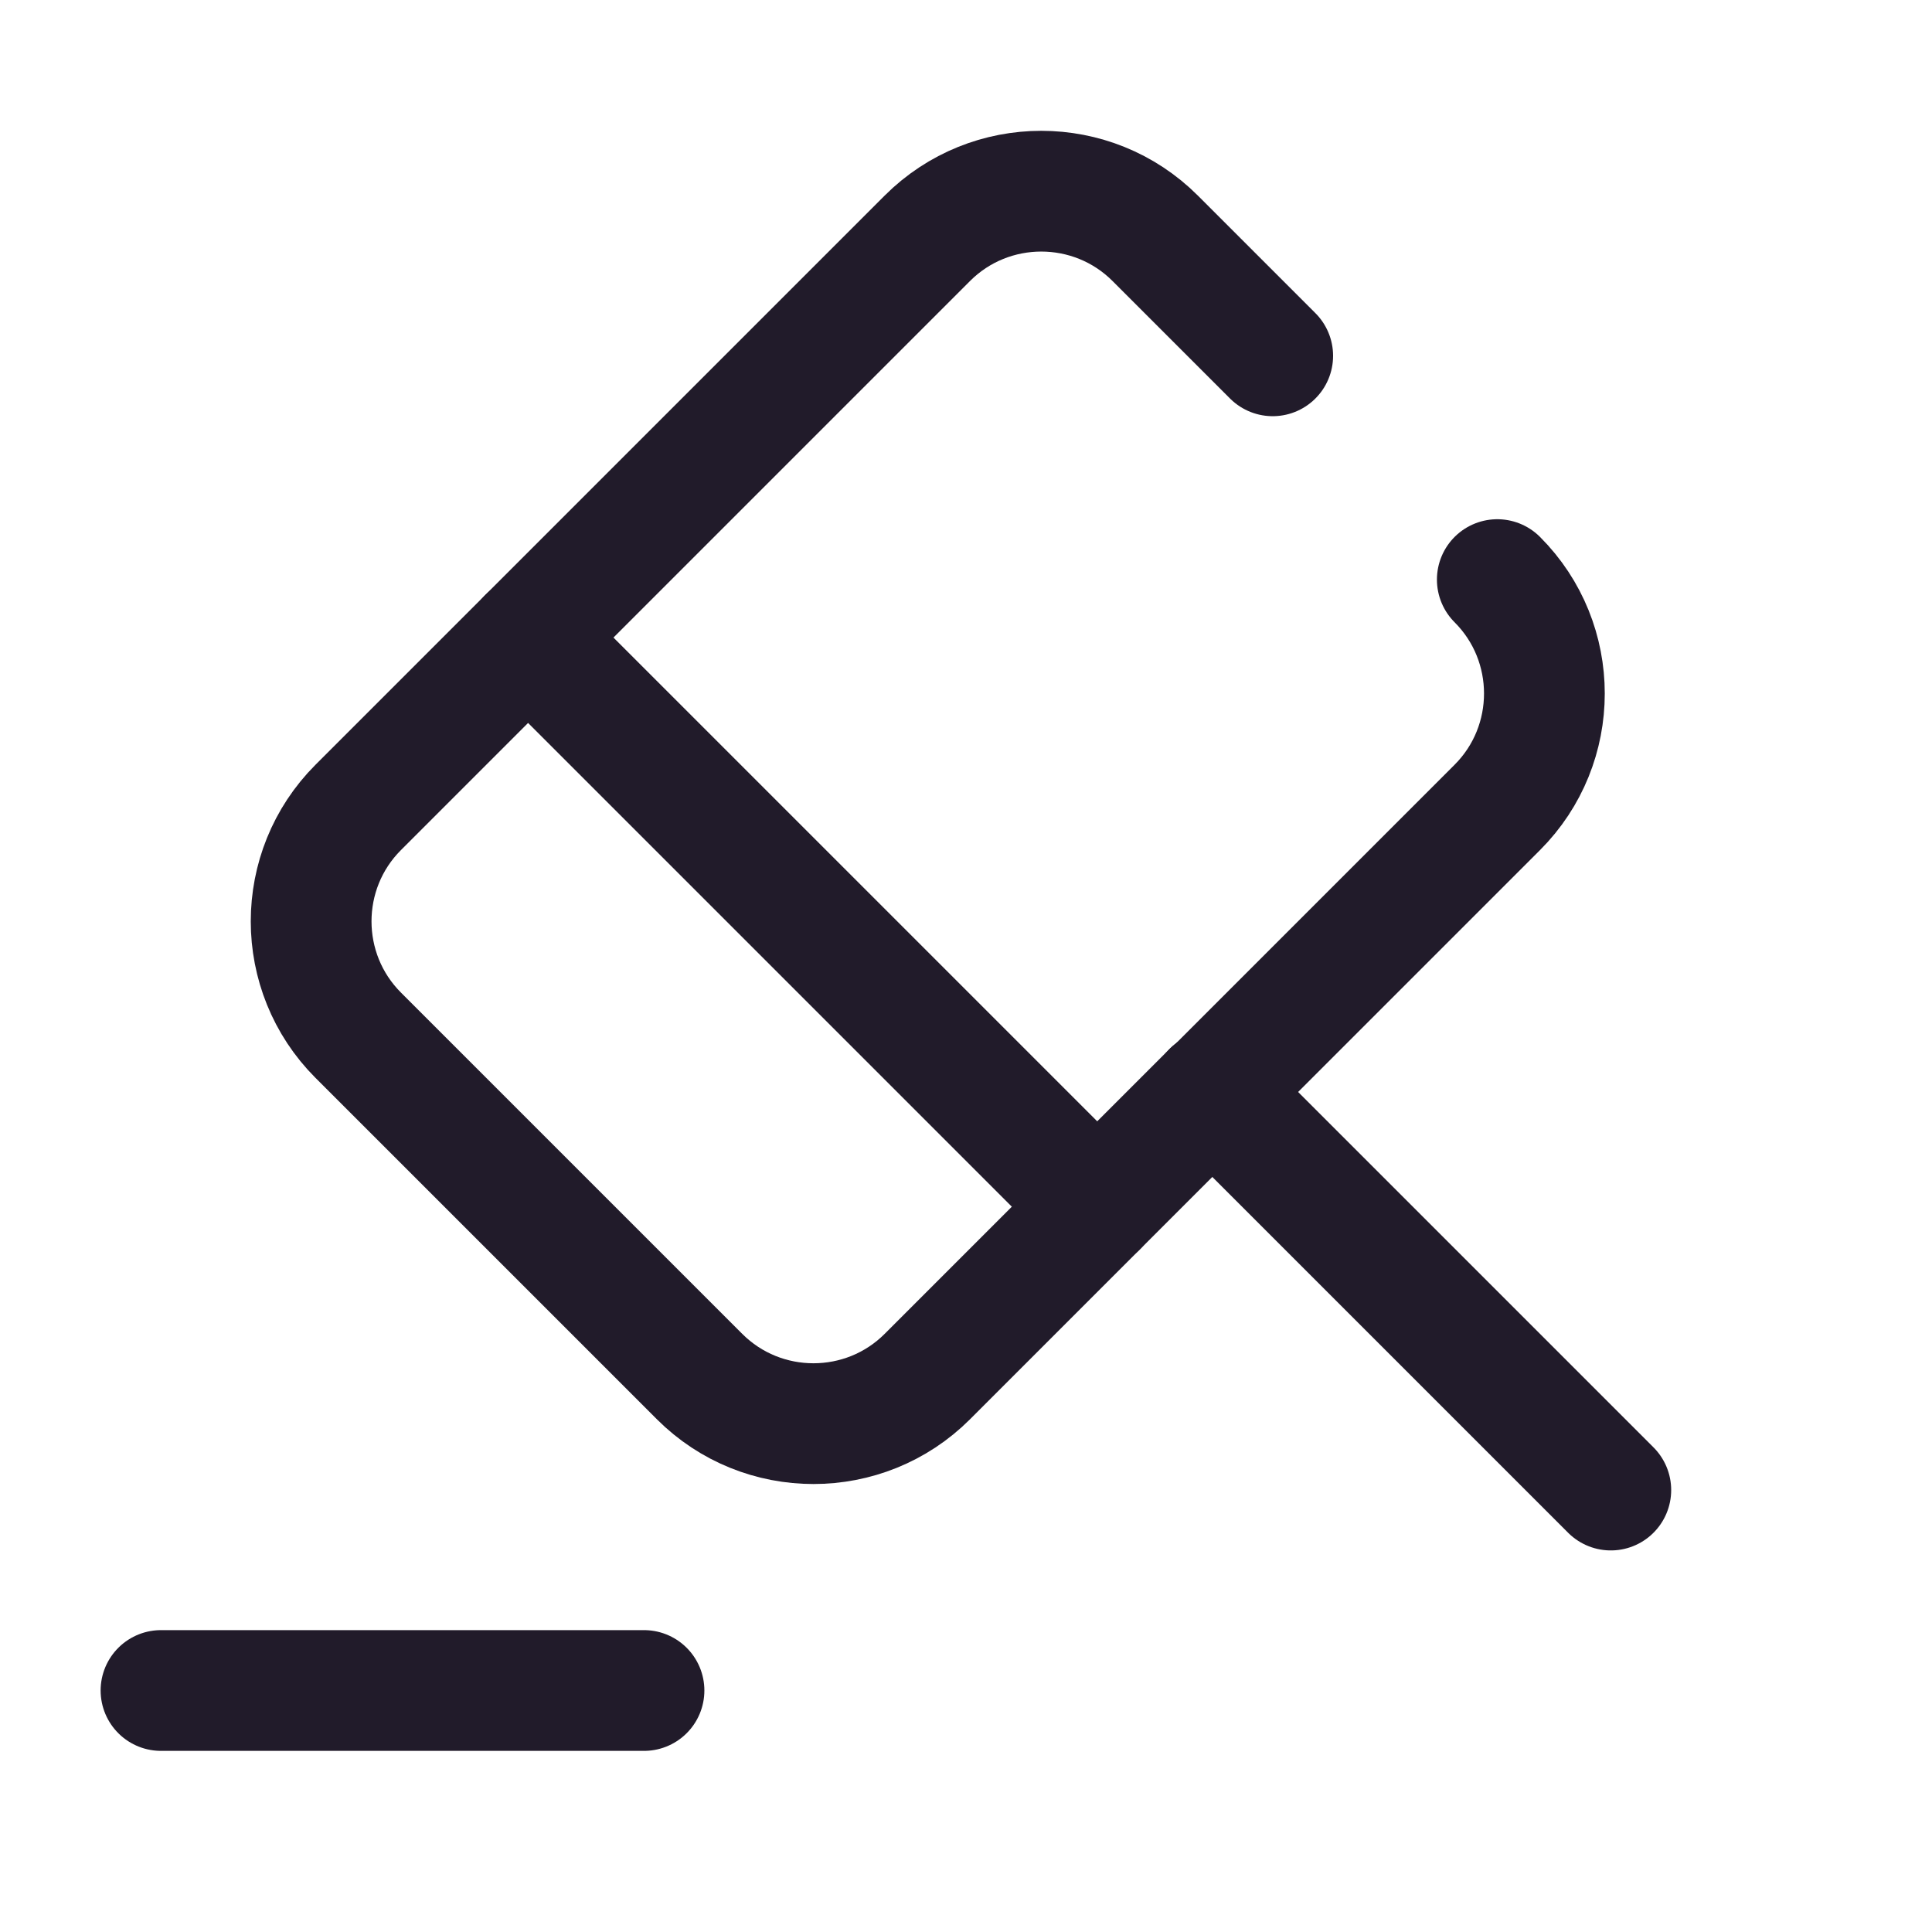 <svg width="24" height="24" viewBox="0 0 24 24" fill="none" xmlns="http://www.w3.org/2000/svg">
<path d="M20.01 18.51L15.06 13.56" stroke="#211B2A" stroke-width="1.5" stroke-miterlimit="10" stroke-linecap="round" stroke-linejoin="round"/>
<path d="M18.6 7.2C19.38 7.98 19.38 9.25 18.6 10.03L15.06 13.57" stroke="#211B2A" stroke-width="1.5" stroke-miterlimit="10" stroke-linecap="round" stroke-linejoin="round"/>
<path d="M15.06 13.56L11.52 17.1C10.74 17.88 9.47 17.88 8.69 17.1L4.45 12.86C3.67 12.08 3.67 10.81 4.45 10.03L11.52 2.96C12.3 2.18 13.57 2.18 14.35 2.96L15.81 4.42" stroke="#211B2A" stroke-width="1.5" stroke-miterlimit="10" stroke-linecap="round" stroke-linejoin="round"/>
<path d="M2 21H8" stroke="#211B2A" stroke-width="1.5" stroke-miterlimit="10" stroke-linecap="round" stroke-linejoin="round"/>
<path d="M6.56 7.92L13.63 14.99" stroke="#211B2A" stroke-width="1.5" stroke-miterlimit="10" stroke-linecap="round" stroke-linejoin="round"/>
</svg>
